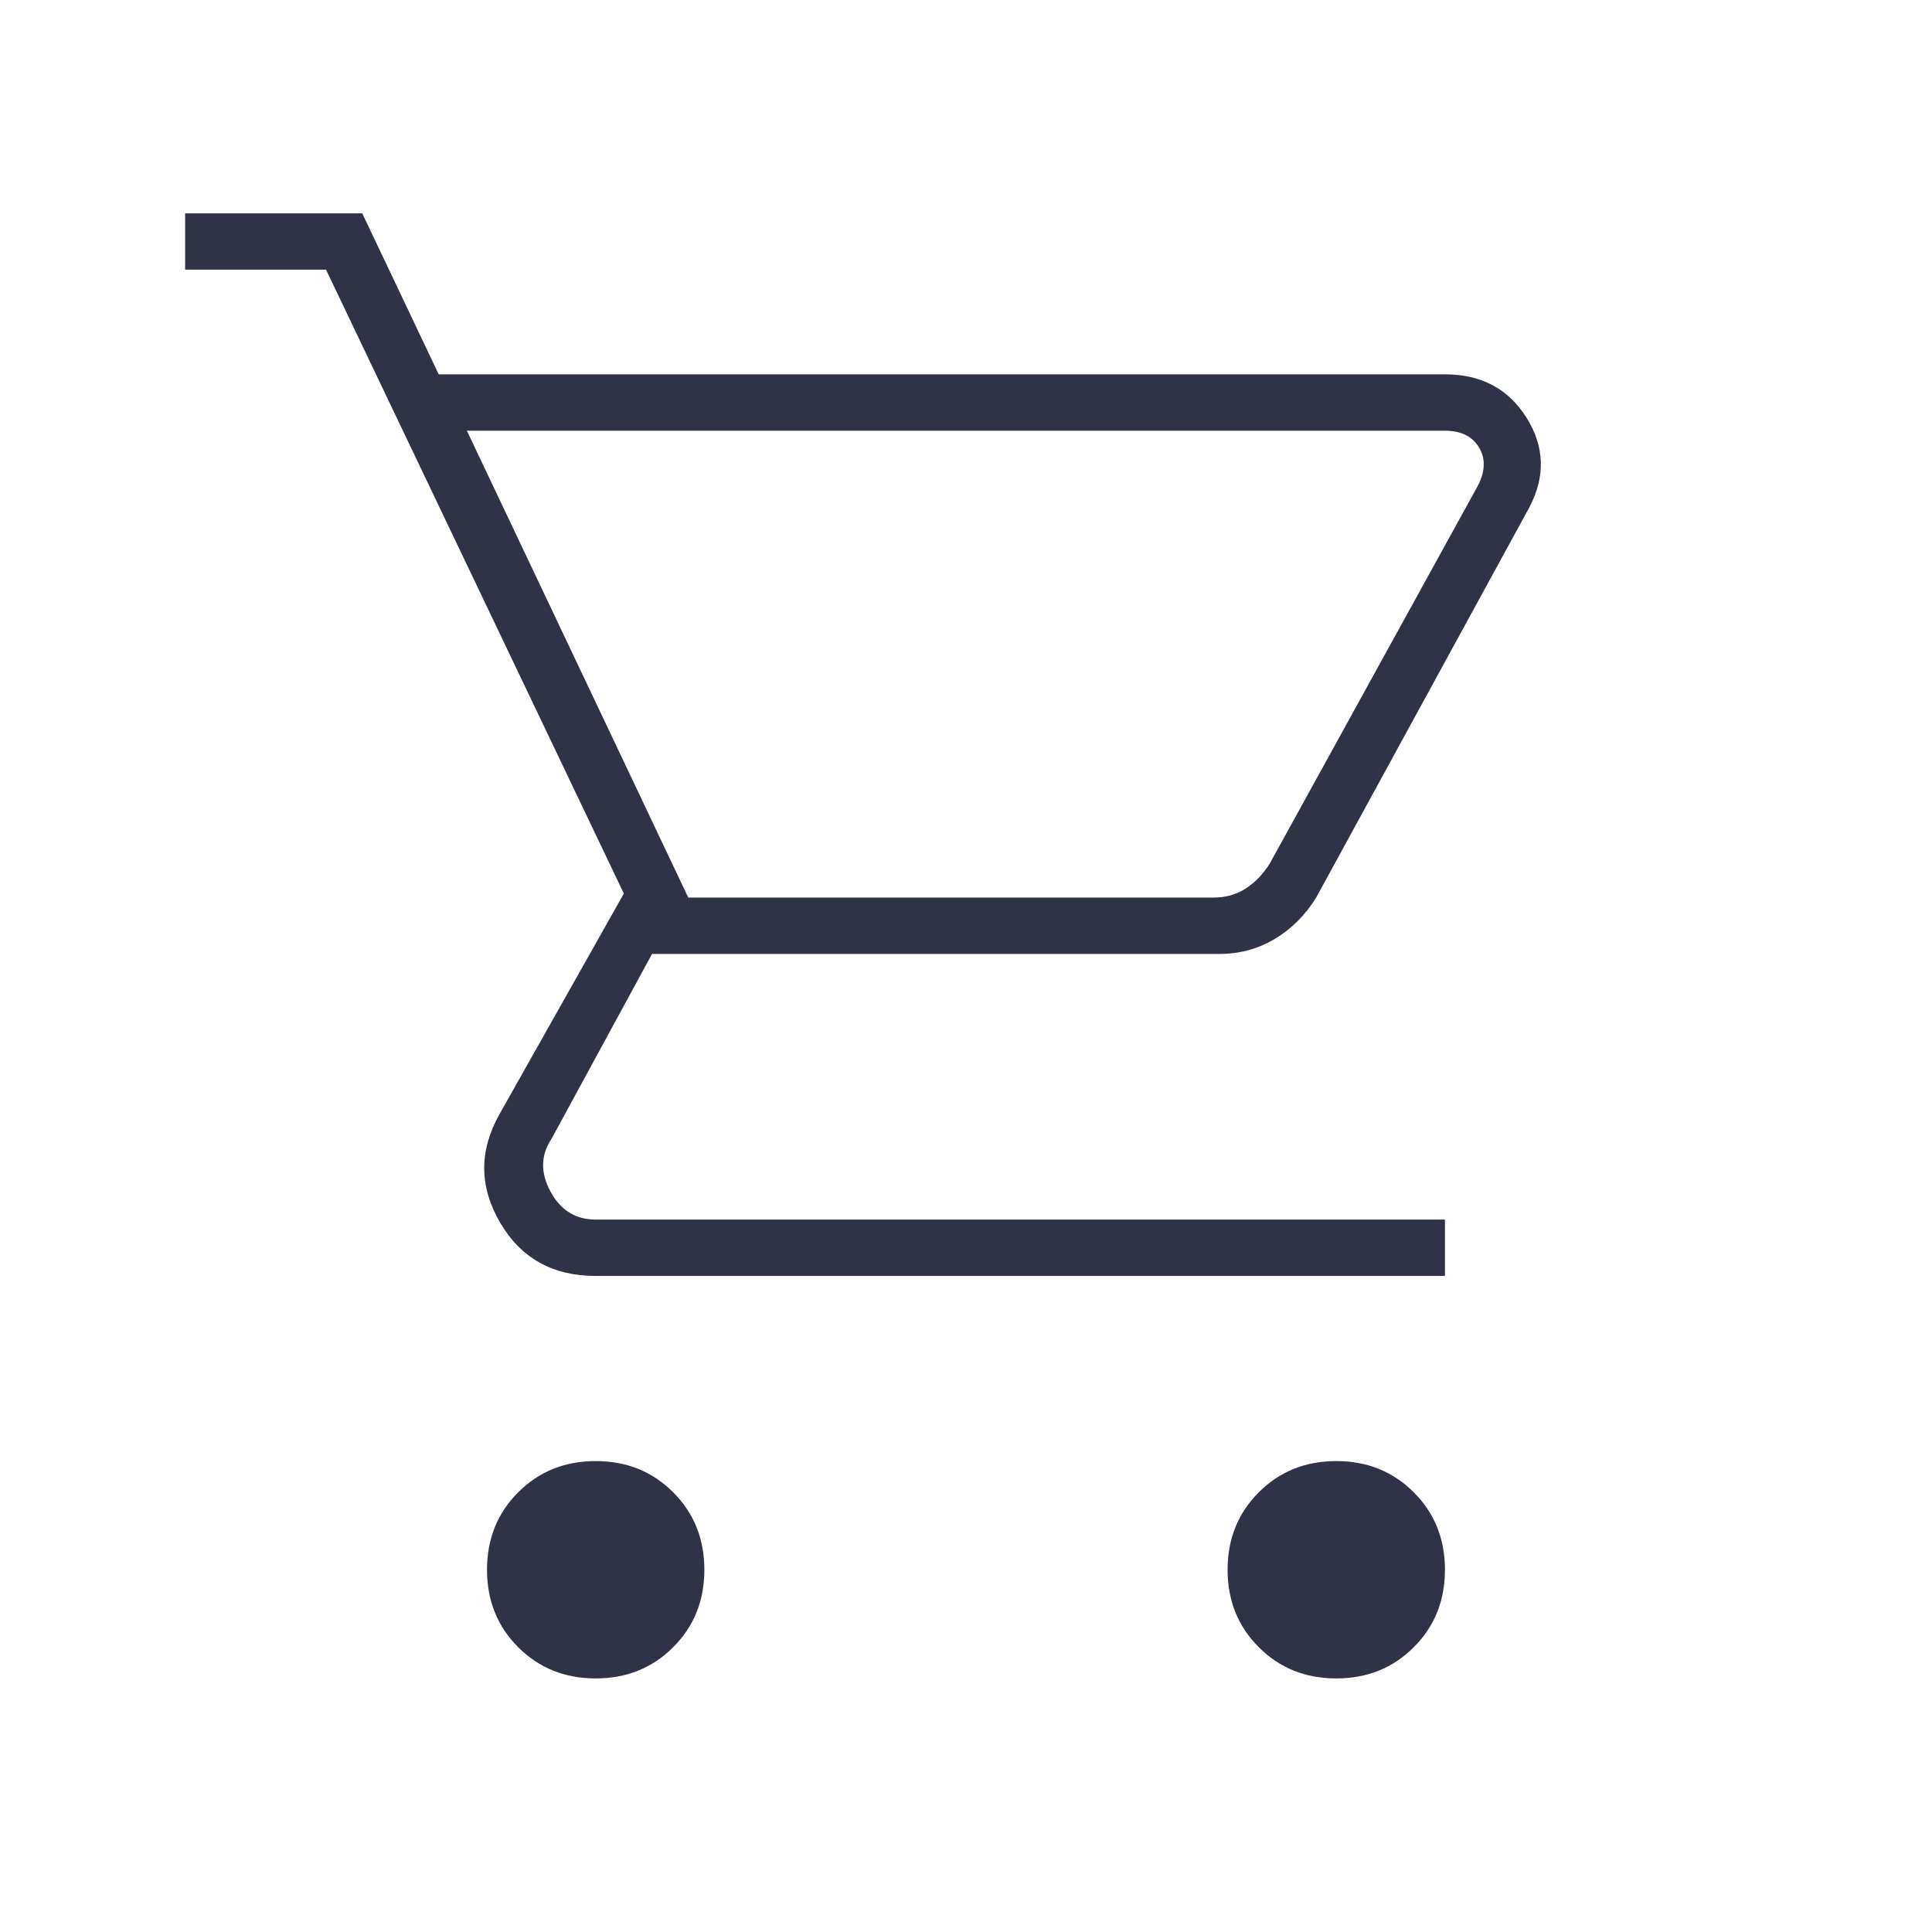 <svg width="40" height="40" viewBox="0 0 40 40" fill="none" xmlns="http://www.w3.org/2000/svg">
<path d="M12.333 34.75C11.694 34.75 11.159 34.535 10.729 34.104C10.298 33.674 10.083 33.139 10.083 32.5C10.083 31.861 10.298 31.326 10.729 30.896C11.159 30.465 11.694 30.25 12.333 30.25C12.972 30.25 13.507 30.465 13.937 30.896C14.368 31.326 14.583 31.861 14.583 32.5C14.583 33.139 14.368 33.674 13.937 34.104C13.507 34.535 12.972 34.75 12.333 34.75ZM27.666 34.75C27.027 34.75 26.493 34.535 26.062 34.104C25.632 33.674 25.416 33.139 25.416 32.5C25.416 31.861 25.632 31.326 26.062 30.896C26.493 30.465 27.027 30.25 27.666 30.25C28.305 30.25 28.84 30.465 29.27 30.896C29.701 31.326 29.916 31.861 29.916 32.5C29.916 33.139 29.701 33.674 29.27 34.104C28.84 34.535 28.305 34.75 27.666 34.75ZM9.666 8.917L14.25 18.583H25.125C25.375 18.583 25.597 18.521 25.791 18.396C25.986 18.271 26.152 18.097 26.291 17.875L30.583 10.083C30.75 9.778 30.764 9.507 30.625 9.271C30.486 9.035 30.25 8.917 29.916 8.917H9.666ZM9.083 7.75H29.916C30.666 7.75 31.229 8.049 31.604 8.646C31.979 9.243 32 9.861 31.666 10.5L27.25 18.583C27.027 18.944 26.743 19.229 26.395 19.438C26.048 19.646 25.666 19.75 25.25 19.75H13.5L11.416 23.583C11.194 23.917 11.187 24.278 11.396 24.667C11.604 25.055 11.916 25.25 12.333 25.25H29.916V26.417H12.333C11.444 26.417 10.784 26.049 10.354 25.312C9.923 24.576 9.916 23.833 10.333 23.083L12.916 18.5L6.75 5.583H3.833V4.417H7.5L9.083 7.75Z" fill="#303345"/>
</svg>
